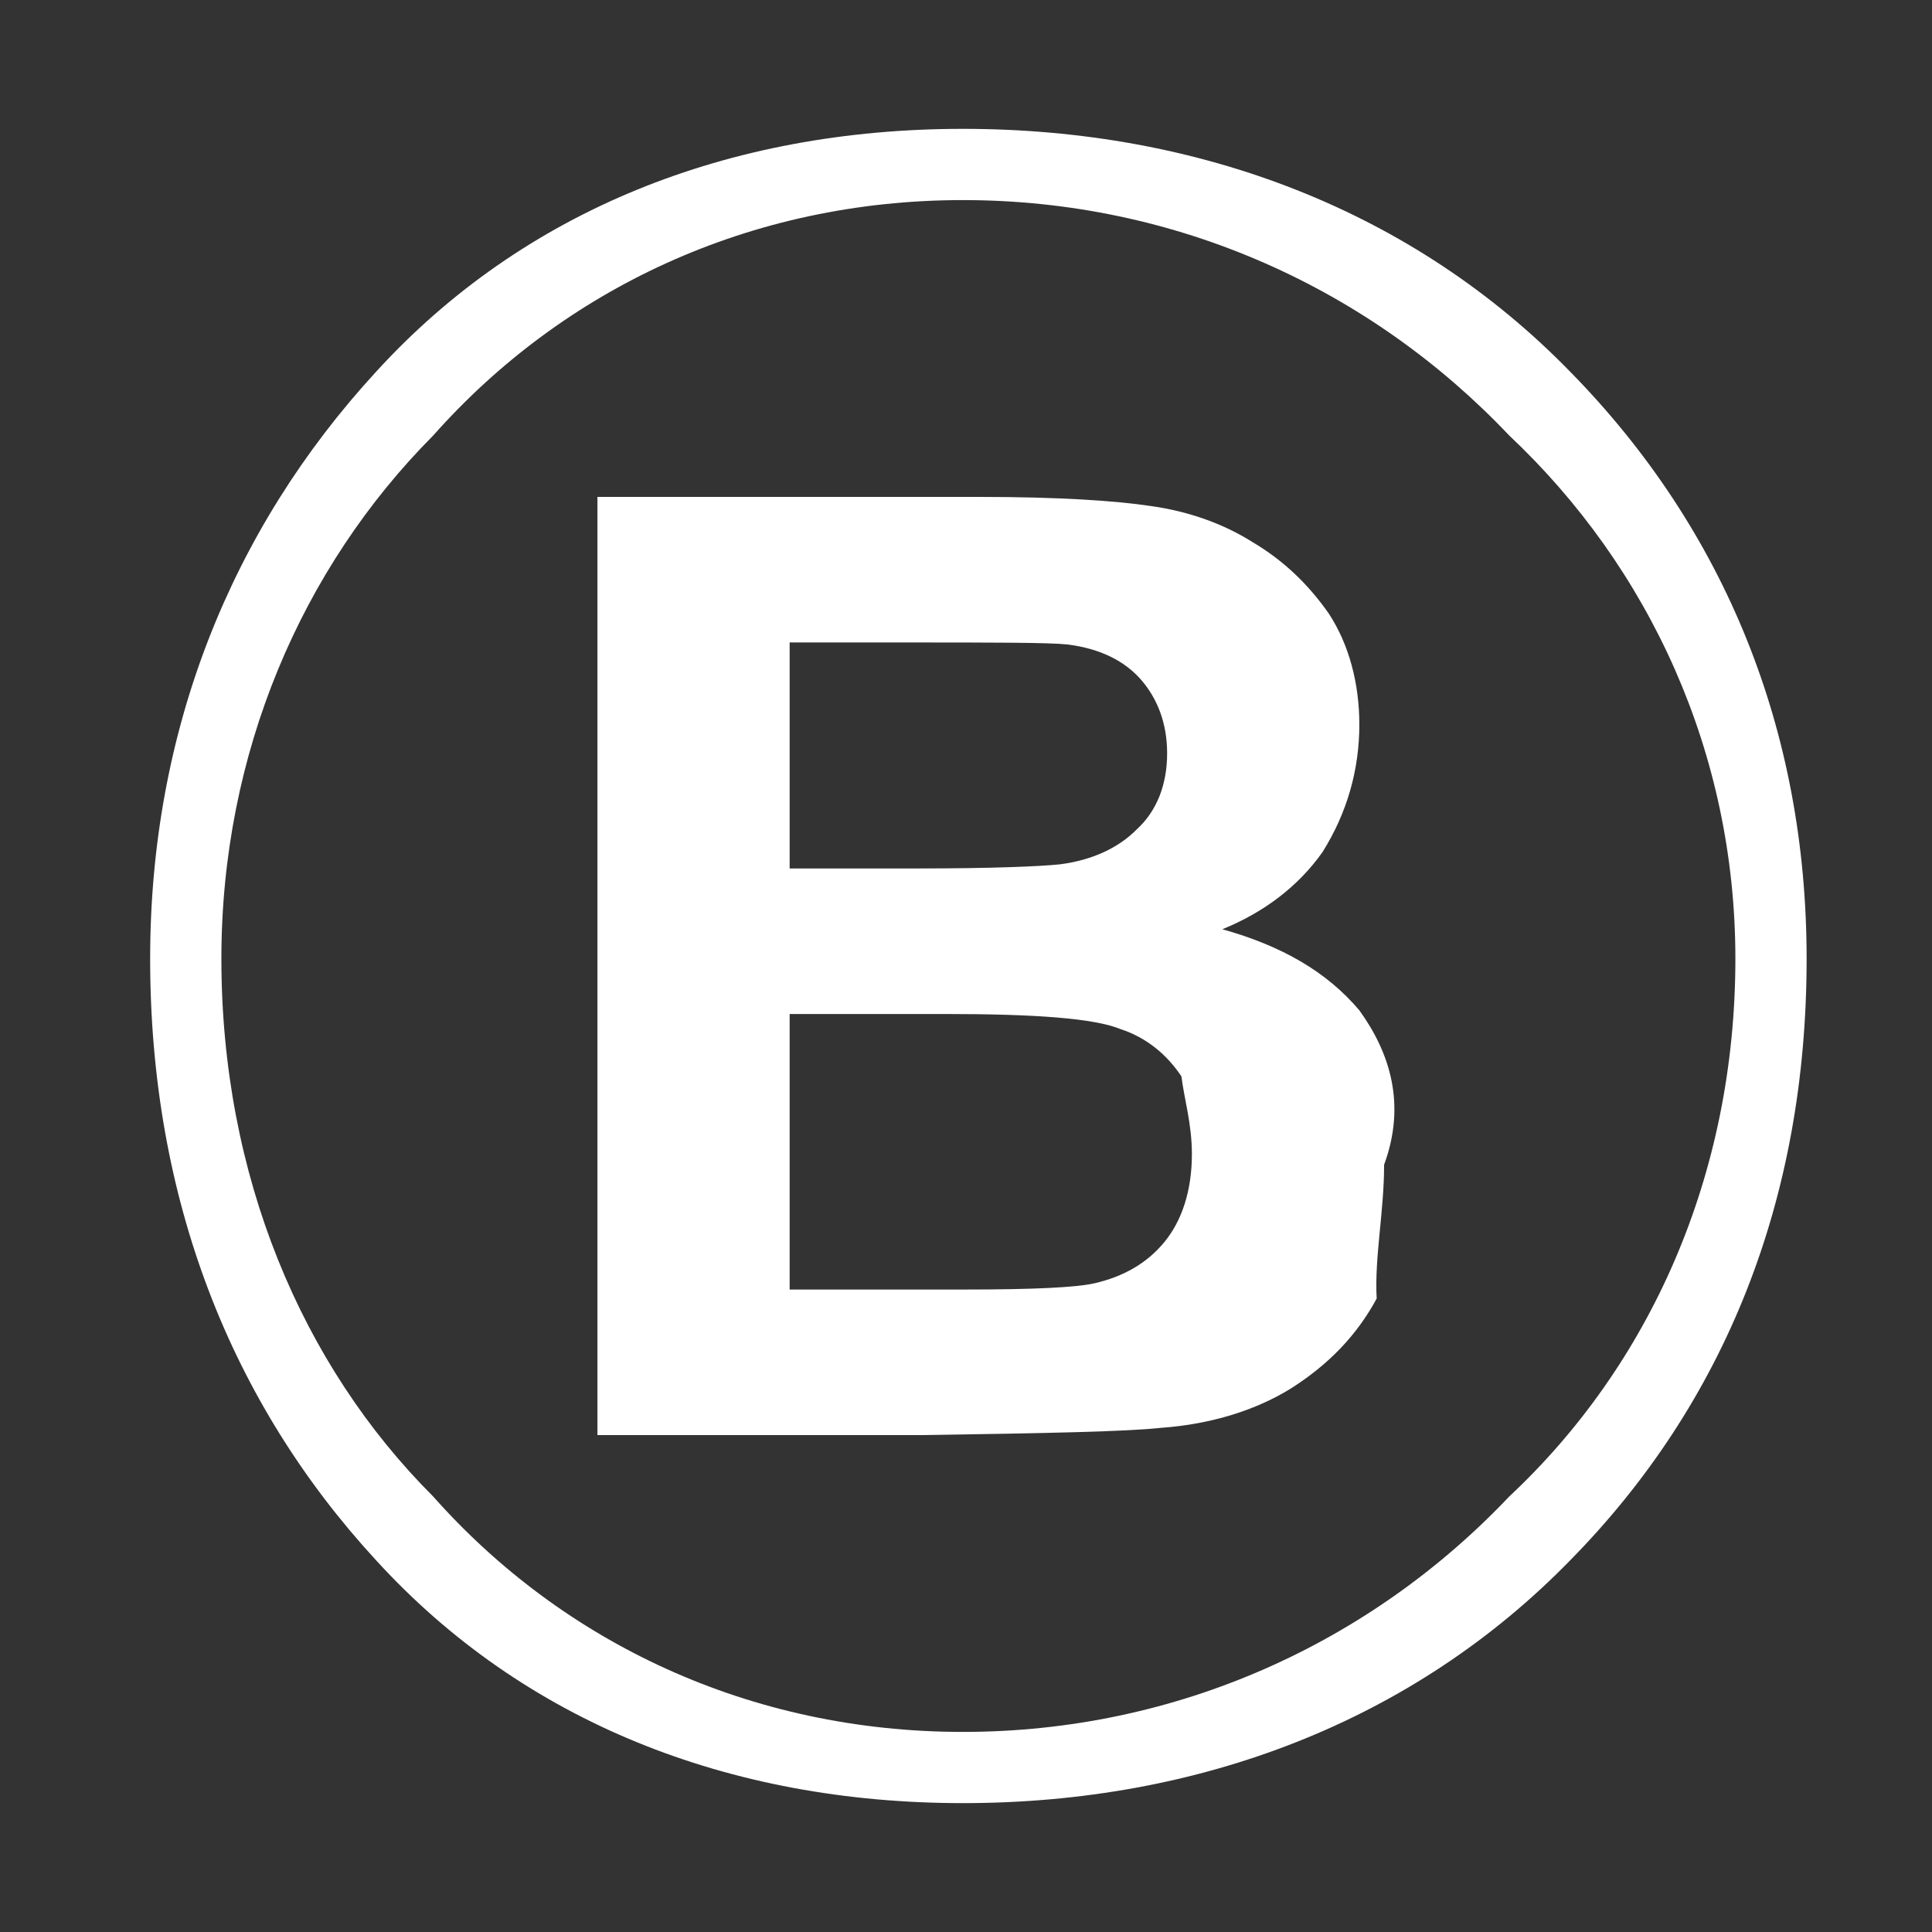 <?xml version="1.0" standalone="no"?>
<!-- Generator: Adobe Fireworks 10, Export SVG Extension by Aaron Beall (http://fireworks.abeall.com) . Version: 0.6.1  -->
<!DOCTYPE svg PUBLIC "-//W3C//DTD SVG 1.1//EN" "http://www.w3.org/Graphics/SVG/1.1/DTD/svg11.dtd">
<svg id="B.fw-Page%201" viewBox="0 0 78 78" style="background-color:#ffffff00" version="1.1"
	xmlns="http://www.w3.org/2000/svg" xmlns:xlink="http://www.w3.org/1999/xlink" xml:space="preserve"
	x="0px" y="0px" width="78px" height="78px"
>
	<rect x="0" y="0" width="78" height="78" fill="#333333" stroke="none"/>
	<g id="Layer%201">
		<path d="M 38.875 5.202 C 29.4 5.202 21.115 8.506 15.18 15.012 C 9.323 21.384 6.062 29.504 6.062 38.706 C 6.062 48.412 9.323 56.632 15.18 62.989 C 21.115 69.494 29.4 72.797 38.875 72.797 C 48.42 72.797 57.061 69.494 63.397 62.989 C 69.651 56.632 72.938 48.412 72.938 38.706 C 72.938 29.504 69.651 21.384 63.397 15.012 C 57.061 8.506 48.42 5.202 38.875 5.202 L 38.875 5.202 ZM 60.929 17.58 C 66.607 22.927 70.062 30.417 70.062 38.706 C 70.062 47.456 66.607 55.109 60.929 60.421 C 55.333 66.327 47.515 69.922 38.875 69.922 C 30.28 69.922 22.733 66.327 17.492 60.421 C 12.175 55.109 8.938 47.456 8.938 38.706 C 8.938 30.417 12.175 22.927 17.492 17.58 C 22.733 11.674 30.28 8.078 38.875 8.078 C 47.515 8.078 55.333 11.674 60.929 17.58 L 60.929 17.58 ZM 24.12 20.062 L 24.12 57.938 L 37.229 57.938 C 42.331 57.865 45.54 57.792 46.857 57.647 C 48.914 57.502 50.725 56.922 52.124 56.052 C 53.605 55.109 54.757 53.949 55.58 52.426 C 55.488 50.759 55.88 48.934 55.88 47.022 C 56.778 44.588 56.118 42.502 54.88 40.789 C 53.559 39.227 51.743 38.186 49.349 37.516 C 51 36.847 52.403 35.806 53.394 34.399 C 54.384 32.822 54.88 31.08 54.88 29.255 C 54.88 27.596 54.467 26.02 53.641 24.762 C 52.816 23.587 51.825 22.633 50.587 21.898 C 49.431 21.164 48.028 20.65 46.465 20.43 C 44.99 20.209 42.696 20.062 39.582 20.062 L 24.12 20.062 L 24.12 20.062 ZM 31.88 25.938 L 36.387 25.938 C 40.074 25.938 42.368 25.938 43.106 26.02 C 44.417 26.186 45.4 26.683 46.056 27.43 C 46.711 28.177 47.12 29.172 47.12 30.417 C 47.12 31.661 46.711 32.74 45.892 33.486 C 45.154 34.233 44.089 34.731 42.778 34.897 C 41.959 34.98 40.074 35.062 37.042 35.062 L 31.88 35.062 L 31.88 25.938 L 31.88 25.938 ZM 31.88 40.938 L 38.189 40.938 C 41.795 40.938 44.171 41.111 45.236 41.546 C 46.301 41.894 47.12 42.589 47.698 43.458 C 47.801 44.327 48.12 45.37 48.12 46.587 C 48.12 48.065 47.721 49.281 47.005 50.15 C 46.289 51.02 45.333 51.541 44.219 51.802 C 43.502 51.976 41.751 52.062 38.965 52.062 L 31.88 52.062 L 31.88 40.938 L 31.88 40.938 Z" fill="#ffffff"/>
	</g>
</svg>